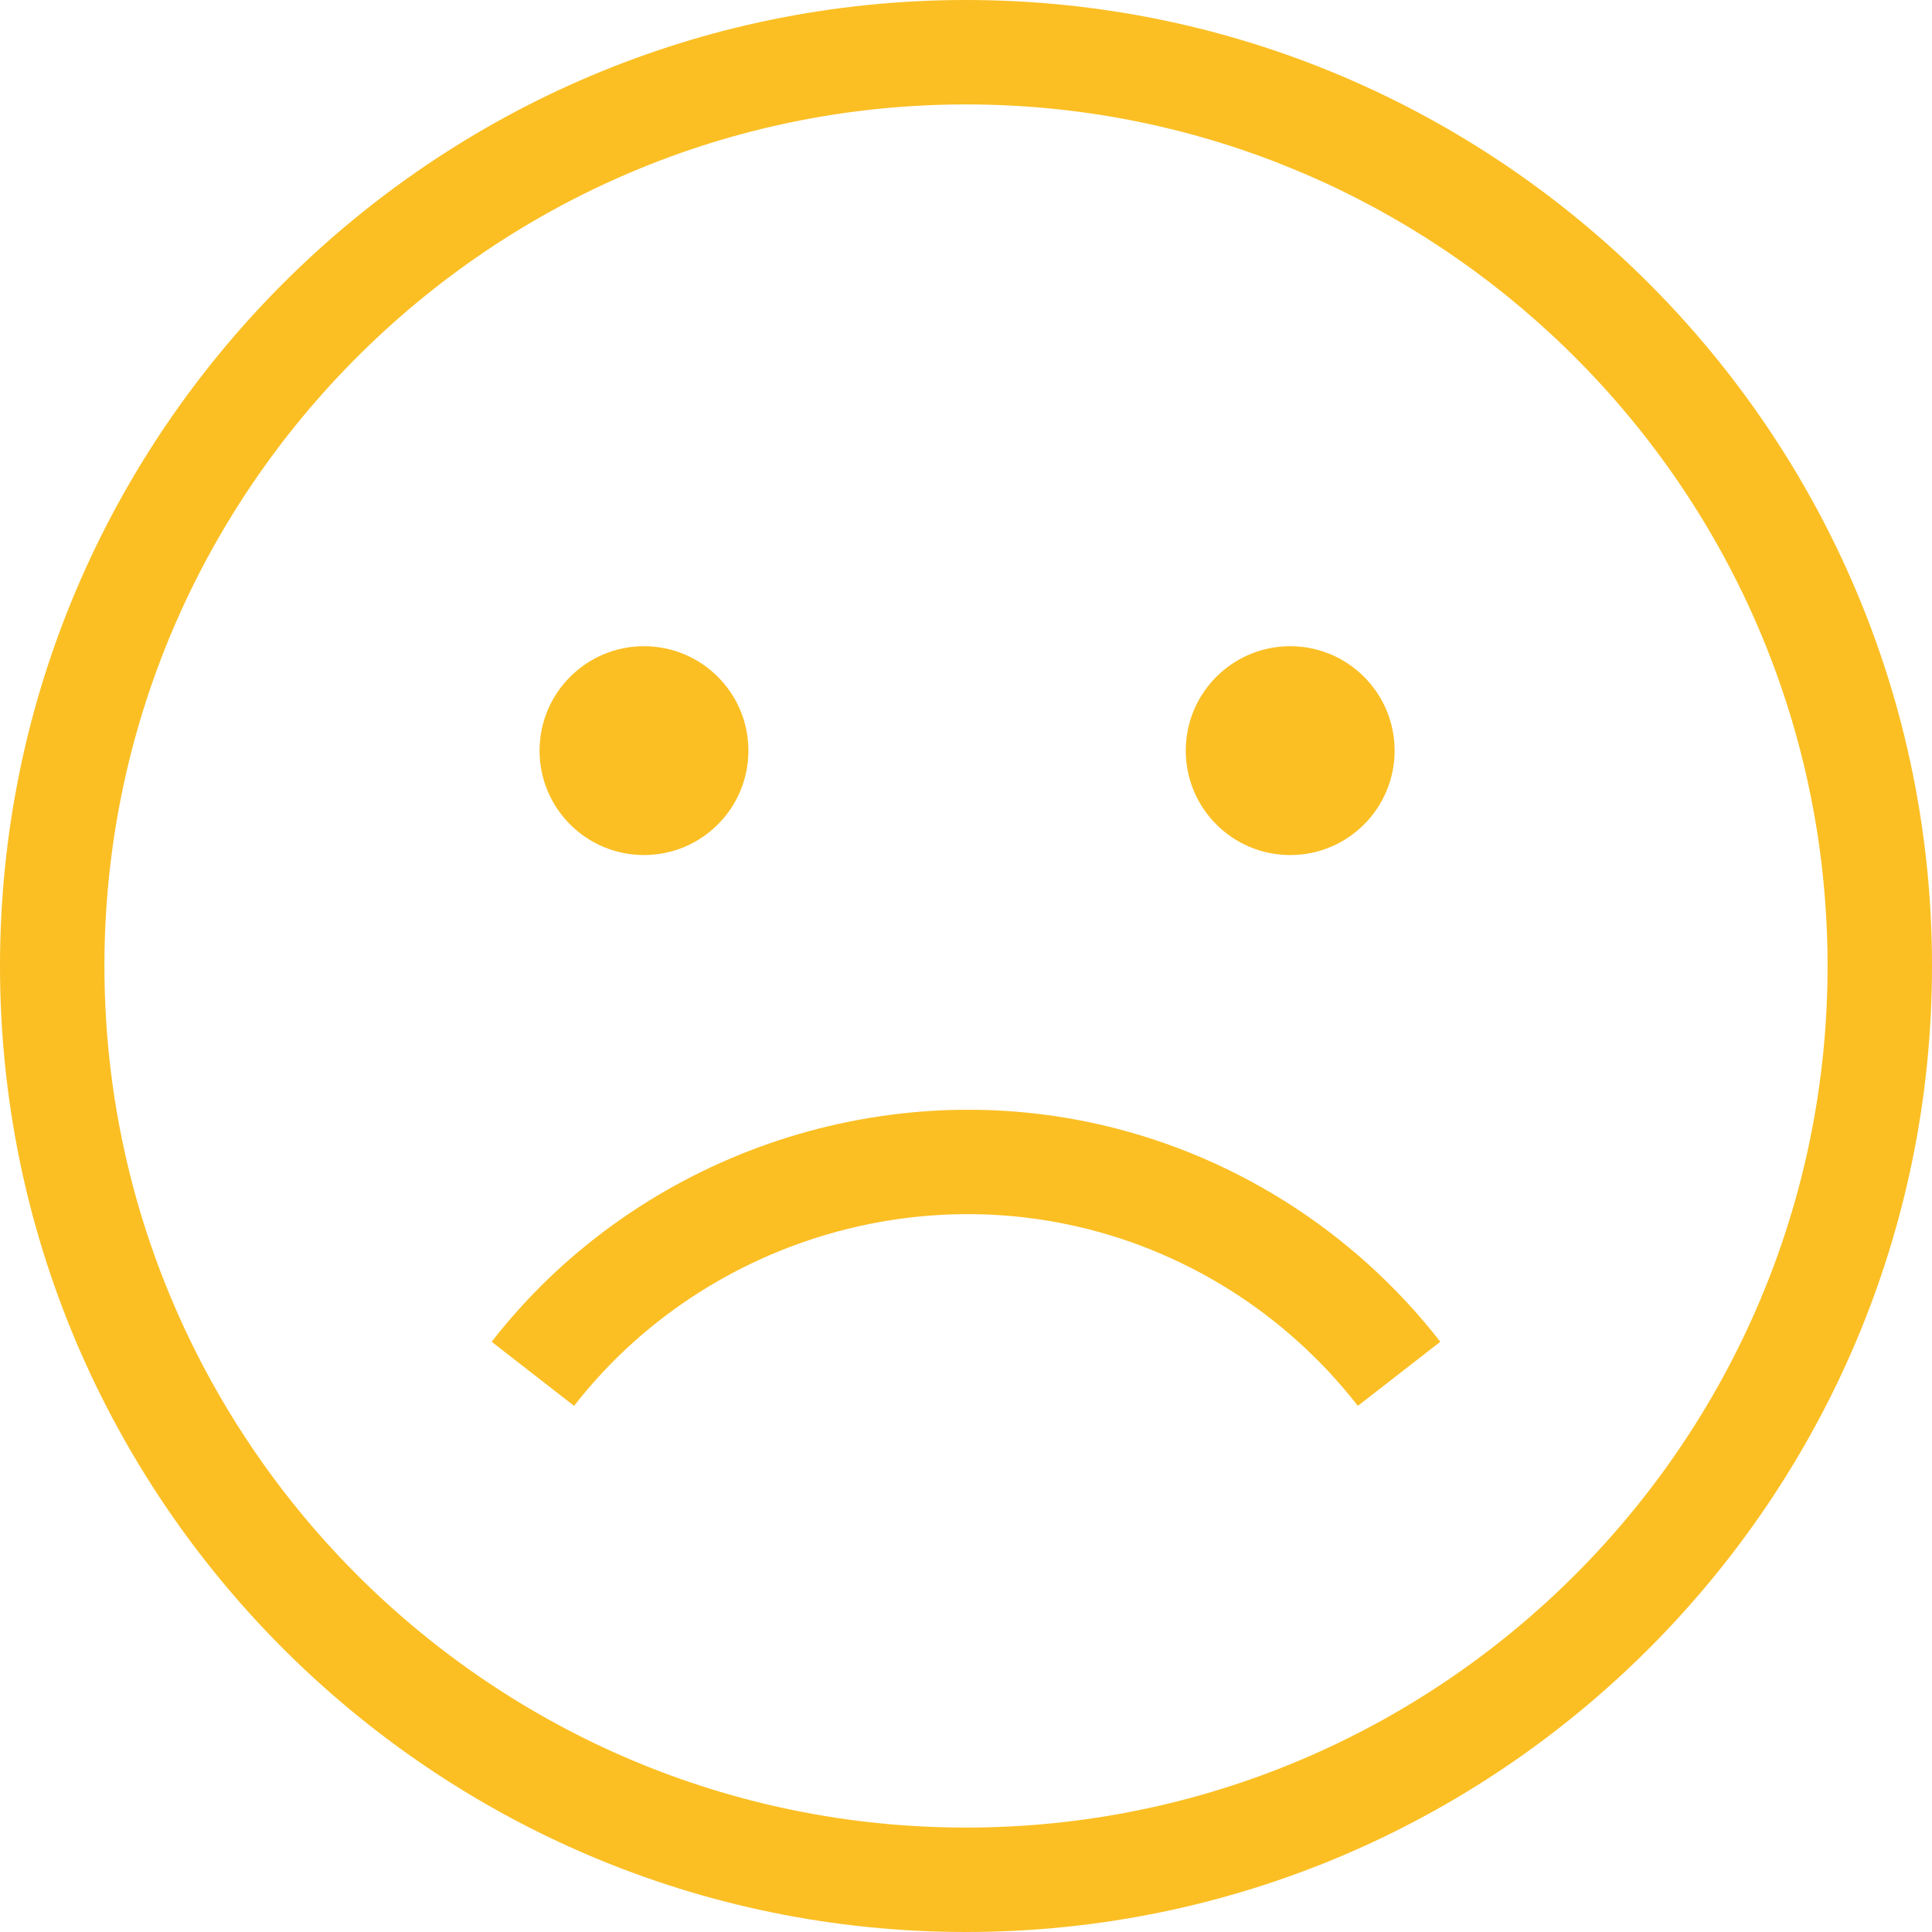 <svg width="40" height="40" viewBox="0 0 40 40" fill="none" xmlns="http://www.w3.org/2000/svg">
<path d="M13.333 17.703C14.527 17.703 15.495 16.735 15.495 15.541C15.495 14.347 14.527 13.379 13.333 13.379C12.139 13.379 11.171 14.347 11.171 15.541C11.171 16.735 12.139 17.703 13.333 17.703Z" fill="#FBBF24"/>
<path d="M20 0C8.972 0 0 8.972 0 20C0 31.028 8.972 40 20 40C31.028 40 40 31.028 40 20C40 8.972 31.028 0 20 0ZM20 37.838C15.1 37.838 10.656 35.852 7.429 32.643C6.14 31.362 5.047 29.885 4.195 28.262C2.898 25.791 2.162 22.98 2.162 20C2.162 10.164 10.164 2.162 20 2.162C24.665 2.162 28.917 3.963 32.099 6.906C33.749 8.431 35.111 10.263 36.094 12.311C37.211 14.64 37.838 17.248 37.838 20C37.838 29.836 29.836 37.838 20 37.838Z" fill="#FBBF24"/>
<path d="M22.113 25.352C24.486 25.848 26.616 27.182 28.113 29.107L29.82 27.78C28.009 25.451 25.429 23.837 22.556 23.235C17.935 22.27 13.077 24.053 10.179 27.78L11.886 29.107C14.28 26.028 18.295 24.553 22.113 25.352Z" fill="#FBBF24"/>
<path d="M26.712 17.703C27.906 17.703 28.874 16.735 28.874 15.541C28.874 14.347 27.906 13.379 26.712 13.379C25.518 13.379 24.55 14.347 24.55 15.541C24.55 16.735 25.518 17.703 26.712 17.703Z" fill="#FBBF24"/>
</svg>

